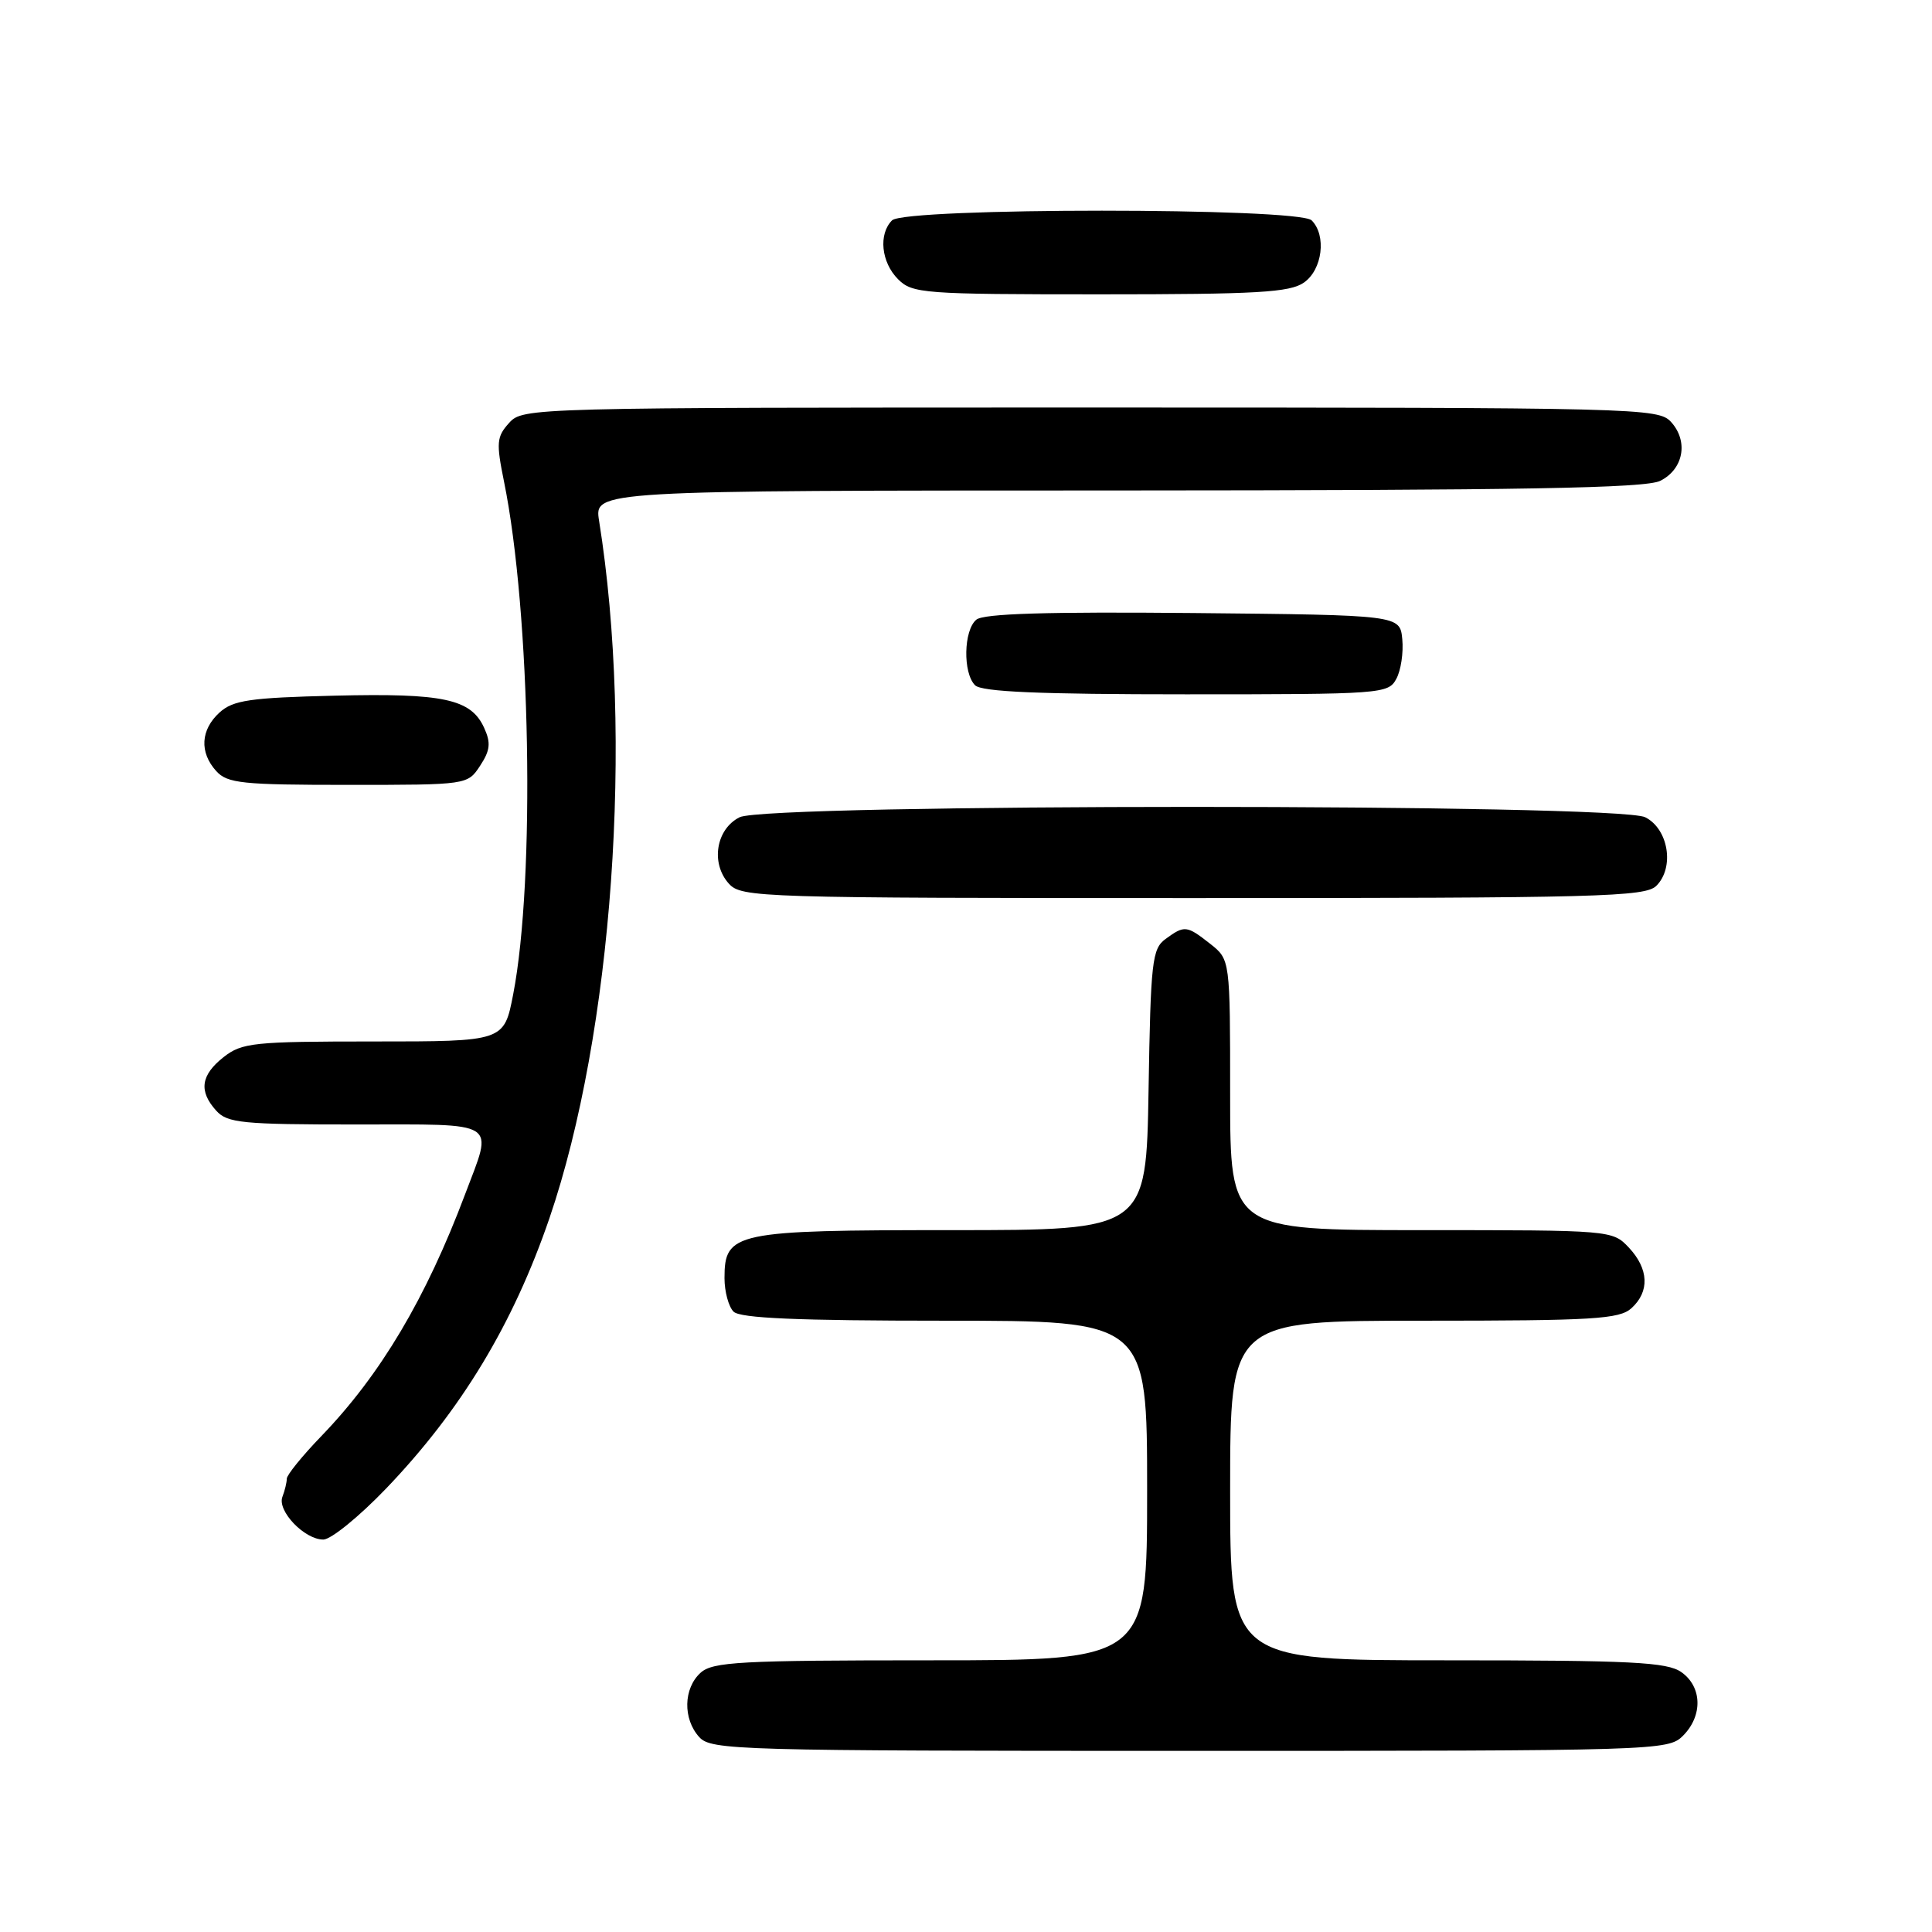 <?xml version="1.0" encoding="UTF-8" standalone="no"?>
<!DOCTYPE svg PUBLIC "-//W3C//DTD SVG 1.1//EN" "http://www.w3.org/Graphics/SVG/1.1/DTD/svg11.dtd" >
<svg xmlns="http://www.w3.org/2000/svg" xmlns:xlink="http://www.w3.org/1999/xlink" version="1.1" viewBox="0 0 256 256">
 <g >
 <path fill="currentColor"
d=" M 223.00 230.00 C 225.65 227.35 225.55 223.50 222.78 221.56 C 220.89 220.24 216.20 220.00 191.78 220.00 C 163.00 220.00 163.00 220.00 163.00 197.50 C 163.00 175.00 163.00 175.00 188.67 175.00 C 211.16 175.00 214.57 174.79 216.17 173.35 C 218.61 171.14 218.48 168.14 215.83 165.31 C 213.66 163.01 213.51 163.00 188.33 163.00 C 163.00 163.00 163.00 163.00 163.00 145.07 C 163.00 127.15 163.00 127.15 160.37 125.07 C 157.24 122.61 156.96 122.58 154.44 124.42 C 152.66 125.72 152.47 127.38 152.19 144.42 C 151.88 163.00 151.88 163.00 126.16 163.00 C 97.30 163.00 96.00 163.27 96.00 169.36 C 96.00 171.14 96.54 173.14 97.20 173.80 C 98.07 174.67 105.69 175.00 125.20 175.00 C 152.00 175.00 152.00 175.00 152.00 197.50 C 152.00 220.00 152.00 220.00 123.33 220.00 C 98.05 220.00 94.44 220.20 92.83 221.65 C 90.55 223.72 90.47 227.76 92.65 230.17 C 94.23 231.91 97.56 232.00 157.65 232.00 C 219.67 232.00 221.04 231.96 223.00 230.00 Z  M 51.15 197.25 C 61.10 186.87 67.99 175.47 72.80 161.43 C 81.18 136.91 83.98 97.72 79.38 69.00 C 78.74 65.00 78.74 65.00 148.12 64.99 C 201.91 64.97 218.06 64.69 220.00 63.71 C 223.08 62.16 223.75 58.48 221.43 55.92 C 219.74 54.06 217.34 54.00 144.50 54.00 C 70.08 54.00 69.29 54.02 67.46 56.04 C 65.80 57.87 65.74 58.66 66.78 63.79 C 70.31 81.08 70.95 116.53 68.00 131.75 C 66.79 138.00 66.79 138.00 49.53 138.00 C 33.58 138.00 32.07 138.16 29.63 140.07 C 26.60 142.46 26.31 144.58 28.65 147.17 C 30.13 148.81 32.11 149.00 47.15 149.00 C 66.38 149.00 65.36 148.35 61.63 158.24 C 56.44 172.03 50.43 182.15 42.60 190.27 C 40.07 192.89 38.00 195.44 38.00 195.94 C 38.00 196.43 37.74 197.51 37.42 198.34 C 36.71 200.20 40.34 204.00 42.84 204.00 C 43.85 204.00 47.59 200.96 51.15 197.25 Z  M 219.48 117.37 C 221.91 114.94 221.08 109.84 218.00 108.29 C 214.37 106.46 101.63 106.46 98.00 108.29 C 94.87 109.86 94.14 114.39 96.58 117.09 C 98.25 118.93 100.50 119.00 158.08 119.00 C 211.93 119.00 218.02 118.84 219.48 117.37 Z  M 63.62 101.46 C 64.96 99.42 65.06 98.43 64.15 96.44 C 62.41 92.61 58.76 91.83 44.35 92.18 C 33.11 92.45 30.90 92.78 29.10 94.40 C 26.58 96.69 26.40 99.68 28.65 102.17 C 30.13 103.80 32.07 104.00 46.13 104.00 C 61.95 104.00 61.95 104.00 63.62 101.46 Z  M 185.02 89.95 C 185.63 88.83 185.98 86.47 185.81 84.70 C 185.50 81.50 185.50 81.50 158.12 81.23 C 138.76 81.05 130.34 81.30 129.37 82.11 C 127.68 83.51 127.57 89.17 129.20 90.80 C 130.07 91.67 137.68 92.00 157.16 92.00 C 183.11 92.00 183.96 91.94 185.02 89.95 Z  M 172.78 37.44 C 175.23 35.73 175.79 31.19 173.80 29.20 C 172.09 27.49 119.91 27.49 118.20 29.20 C 116.38 31.02 116.76 34.76 119.00 37.00 C 120.89 38.89 122.33 39.00 145.78 39.00 C 166.58 39.00 170.91 38.75 172.78 37.44 Z "/>
</g>
</svg>